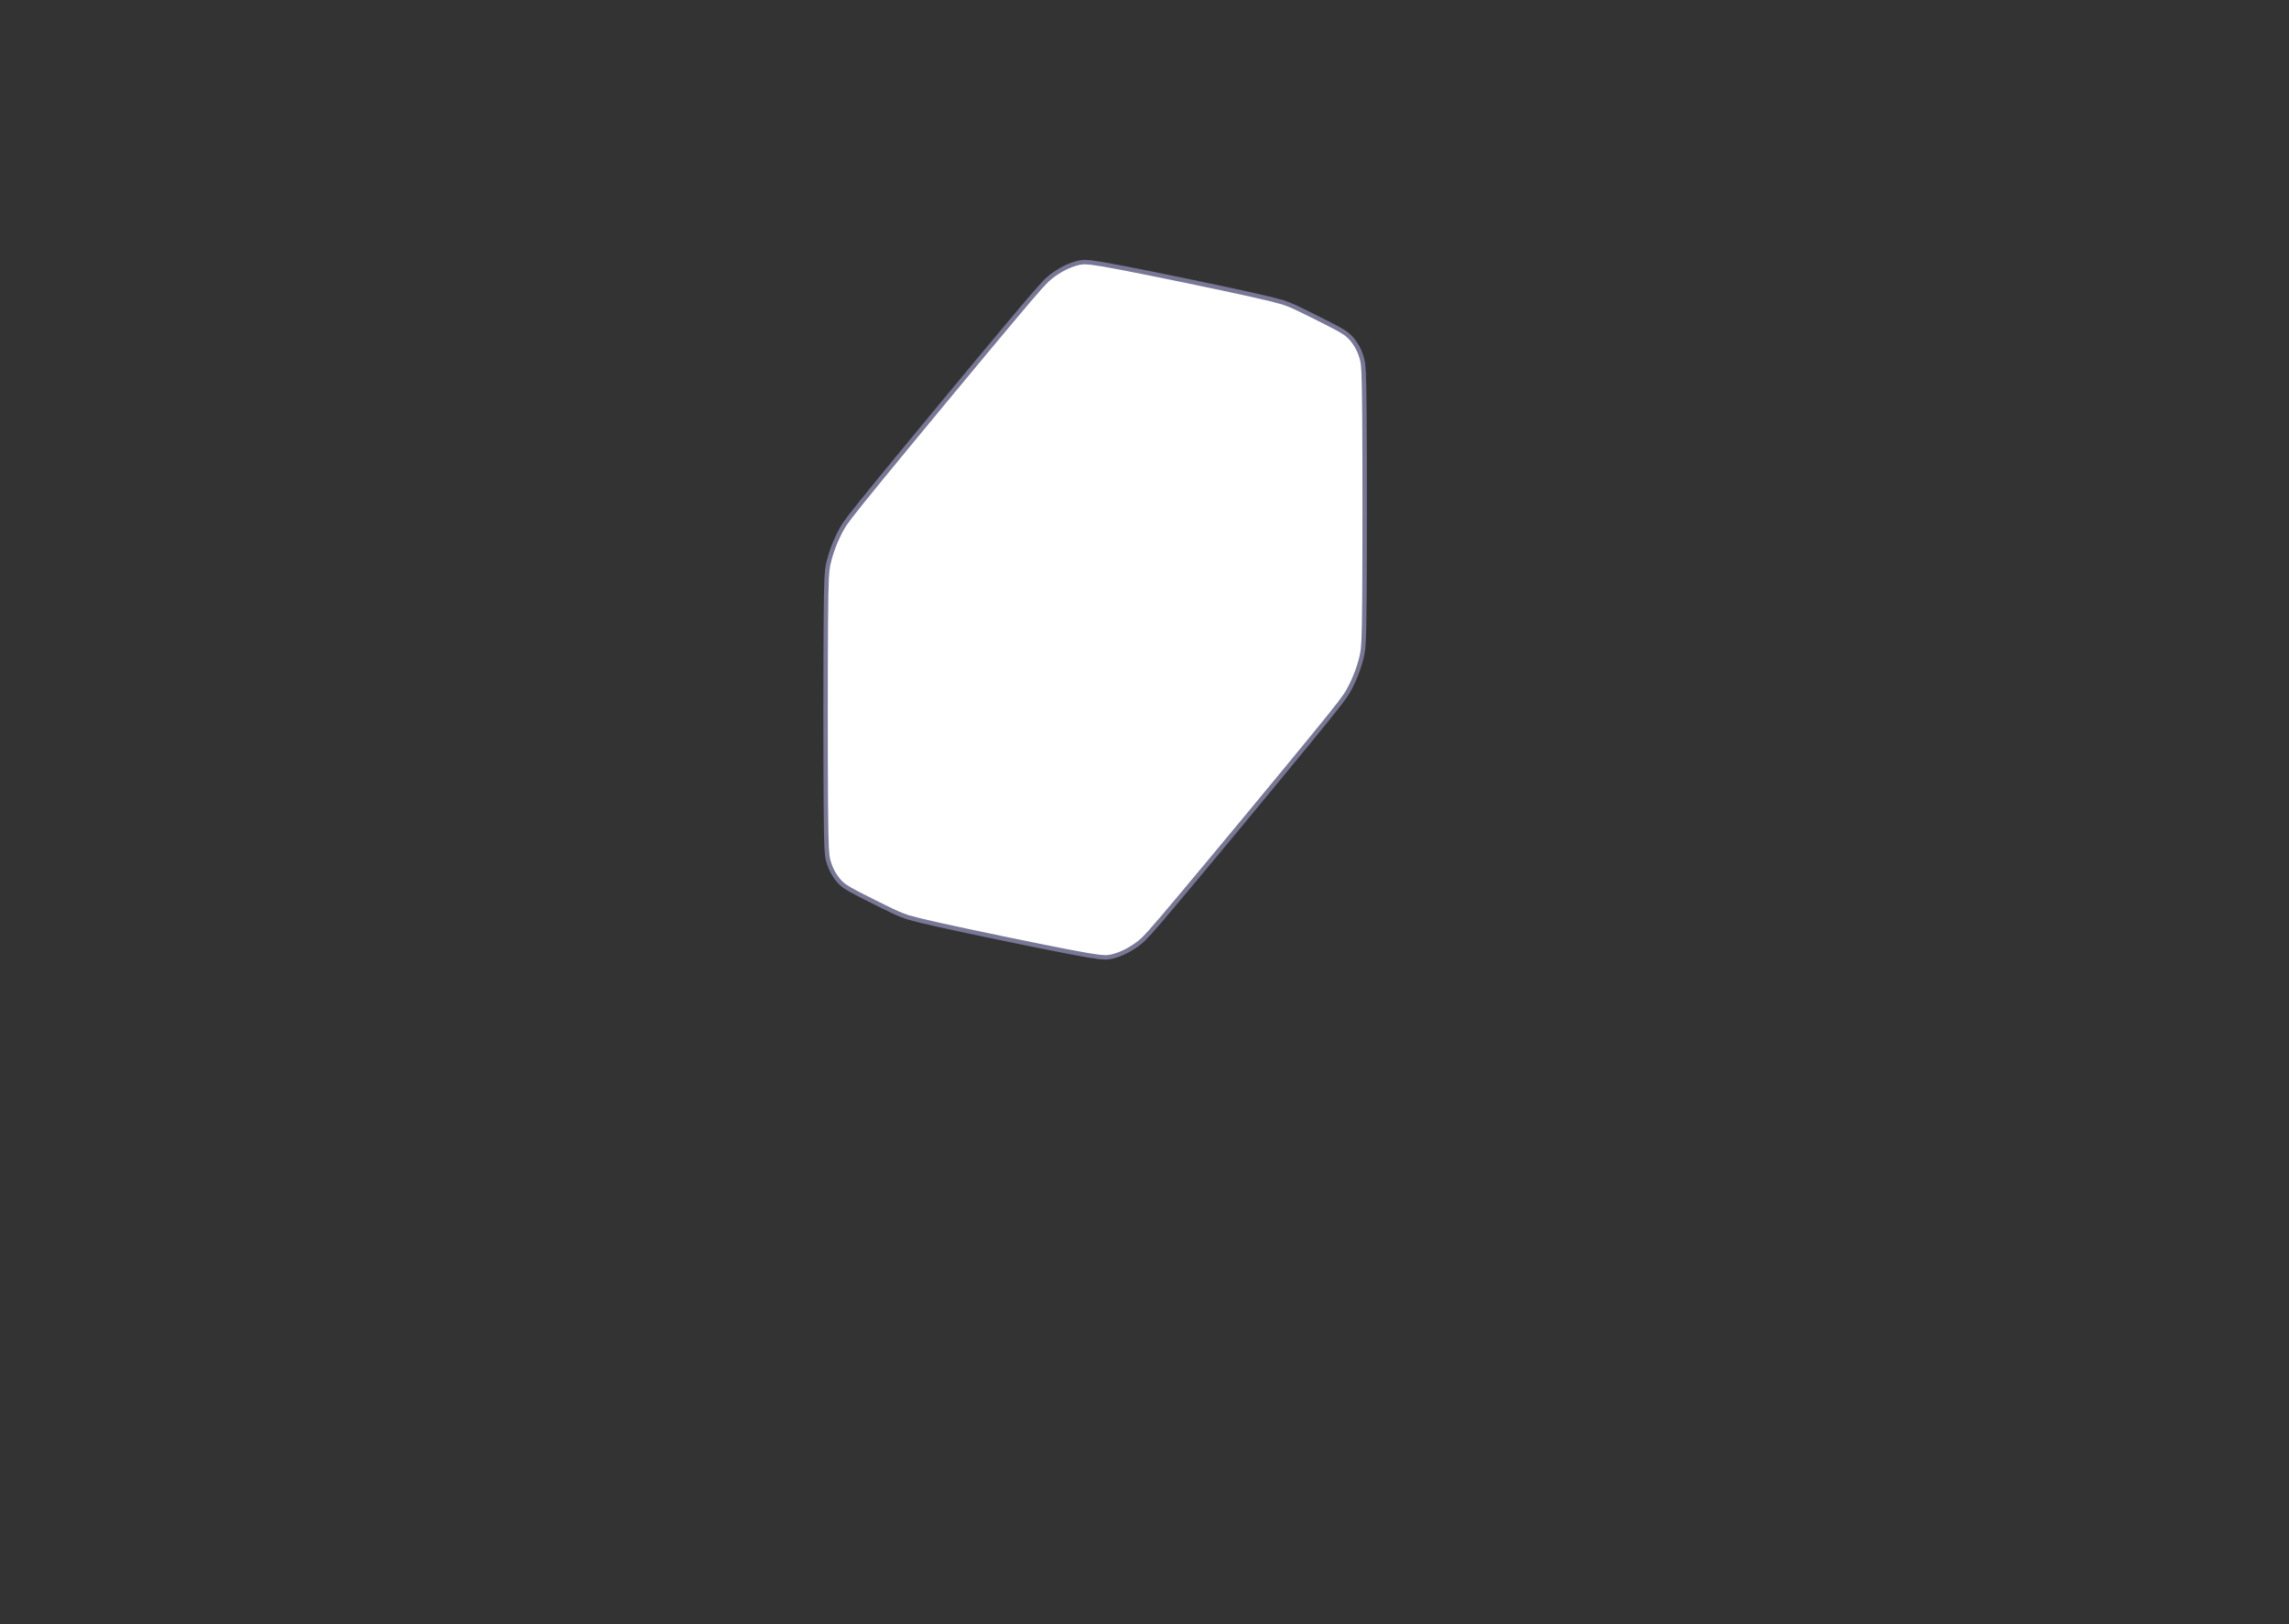 <svg width="620" height="440" viewBox="0 0 620 440" fill="none" xmlns="http://www.w3.org/2000/svg">
<rect x="0" y="0" width="620" height="440" fill="#333333" stroke="none"/>
<path d="M236.778 244.356L239.45 245.68L241.714 246.776L243.254 247.487L244.174 247.86L245.722 248.434L248.774 249.251L249.276 249.382L249.978 249.543L254.254 250.529L254.57 250.602L258.859 251.53L260.072 251.793L261.696 252.144L262.476 252.313L266.77 253.213L271.065 254.114L271.882 254.285L276.181 255.164L280.48 256.044L281.306 256.213L285.611 257.065L289.264 257.787L293.58 258.582L294.645 258.778L297.824 259.253L299.547 259.357L299.811 259.344L300.82 259.222L301.74 258.995L302.687 258.689L302.888 258.624L303.847 258.245L304.815 257.795L305.782 257.277L305.941 257.186L306.891 256.611L307.823 255.98L308.728 255.298L309.591 254.54L309.723 254.423L309.822 254.324L310.869 253.211L311.519 252.521L314.397 249.208L314.673 248.891L315.311 248.135L318.141 244.782L320.031 242.543L322.843 239.174L325.655 235.805L327.968 233.033L330.771 229.657L333.574 226.281L336.377 222.904L337.372 221.706L340.168 218.324L342.964 214.942L345.76 211.56L346.759 210.351L349.546 206.962L352.333 203.572L354.646 200.76L357.414 197.355L359.919 194.275L362.639 190.831L362.948 190.441L364.471 188.357L365.23 187.12L365.837 185.979L366.414 184.794L366.954 183.577L367.452 182.338L367.903 181.089L368.303 179.842L368.649 178.61L368.936 177.403L369.164 176.055L369.18 175.948L369.355 173.573L369.48 169.187L369.481 169.127L369.531 164.74L369.567 161.558L369.587 157.17L369.607 152.781L369.618 150.334L369.623 145.946L369.629 141.558L369.635 137.17V137.03L369.63 132.642L369.624 128.254L369.618 123.743L369.598 119.355L369.578 114.967L369.567 112.57L369.517 108.183L369.481 105.086L369.355 100.768L369.18 98.568L369.155 98.37L368.923 97.233L368.63 96.296L368.561 96.093L368.206 95.182L367.794 94.312L367.331 93.492L366.819 92.731L366.666 92.505L366.108 91.804L365.512 91.175L364.884 90.625L364.483 90.305L363.701 89.809L362.857 89.299L361.369 88.496L359.136 87.344L356.474 86.001L353.802 84.677L351.539 83.58L349.998 82.87L349.078 82.497L347.53 81.923L344.478 81.106L343.976 80.975L339.7 79.99L338.682 79.755L334.393 78.827L330.776 78.044L326.482 77.143L322.187 76.243L321.37 76.072L317.071 75.192L312.772 74.313L311.946 74.145L307.642 73.292L303.988 72.57L299.673 71.775L298.608 71.579L295.428 71.104L293.705 71L293.441 71.013L292.432 71.135L291.512 71.362L290.565 71.668L290.364 71.734L289.406 72.112L288.438 72.562L287.47 73.08L287.311 73.171L286.361 73.746L285.429 74.377L284.524 75.059L283.529 75.934L283.43 76.033L281.733 77.836L278.855 81.149L278.579 81.466L275.748 84.82L273.221 87.814L270.409 91.183L267.597 94.552L265.284 97.324L262.481 100.7L259.678 104.076L256.875 107.453L255.88 108.651L253.084 112.033L250.288 115.415L247.492 118.797L246.493 120.006L243.706 123.395L240.919 126.785L238.606 129.597L235.838 133.002L233.333 136.083L230.613 139.526L230.304 139.916L228.781 142L228.022 143.237L227.415 144.378L226.838 145.563L226.298 146.781L225.8 148.019L225.349 149.268L224.949 150.515L224.603 151.747L224.316 152.954L224.088 154.301L224.072 154.409L223.898 156.784L223.773 161.17L223.771 161.23L223.721 165.617L223.685 168.8L223.665 173.187L223.645 177.575L223.634 180.023L223.629 184.411L223.623 188.799L223.617 193.187V193.327L223.623 197.715L223.628 202.103L223.634 206.614L223.654 211.002L223.674 215.39L223.685 217.786L223.735 222.174L223.771 225.27L223.898 229.589L224.072 231.79L224.097 231.987L224.329 233.124L224.623 234.061L224.691 234.264L225.046 235.175L225.458 236.045L225.921 236.865L226.433 237.627L226.586 237.852L227.144 238.553L227.74 239.182L228.368 239.733L228.769 240.052L229.551 240.548L230.395 241.058L231.883 241.862L234.116 243.013L236.778 244.356Z" fill="white" stroke="#787796" stroke-width="1.2" stroke-linejoin="round"/>
</svg>
